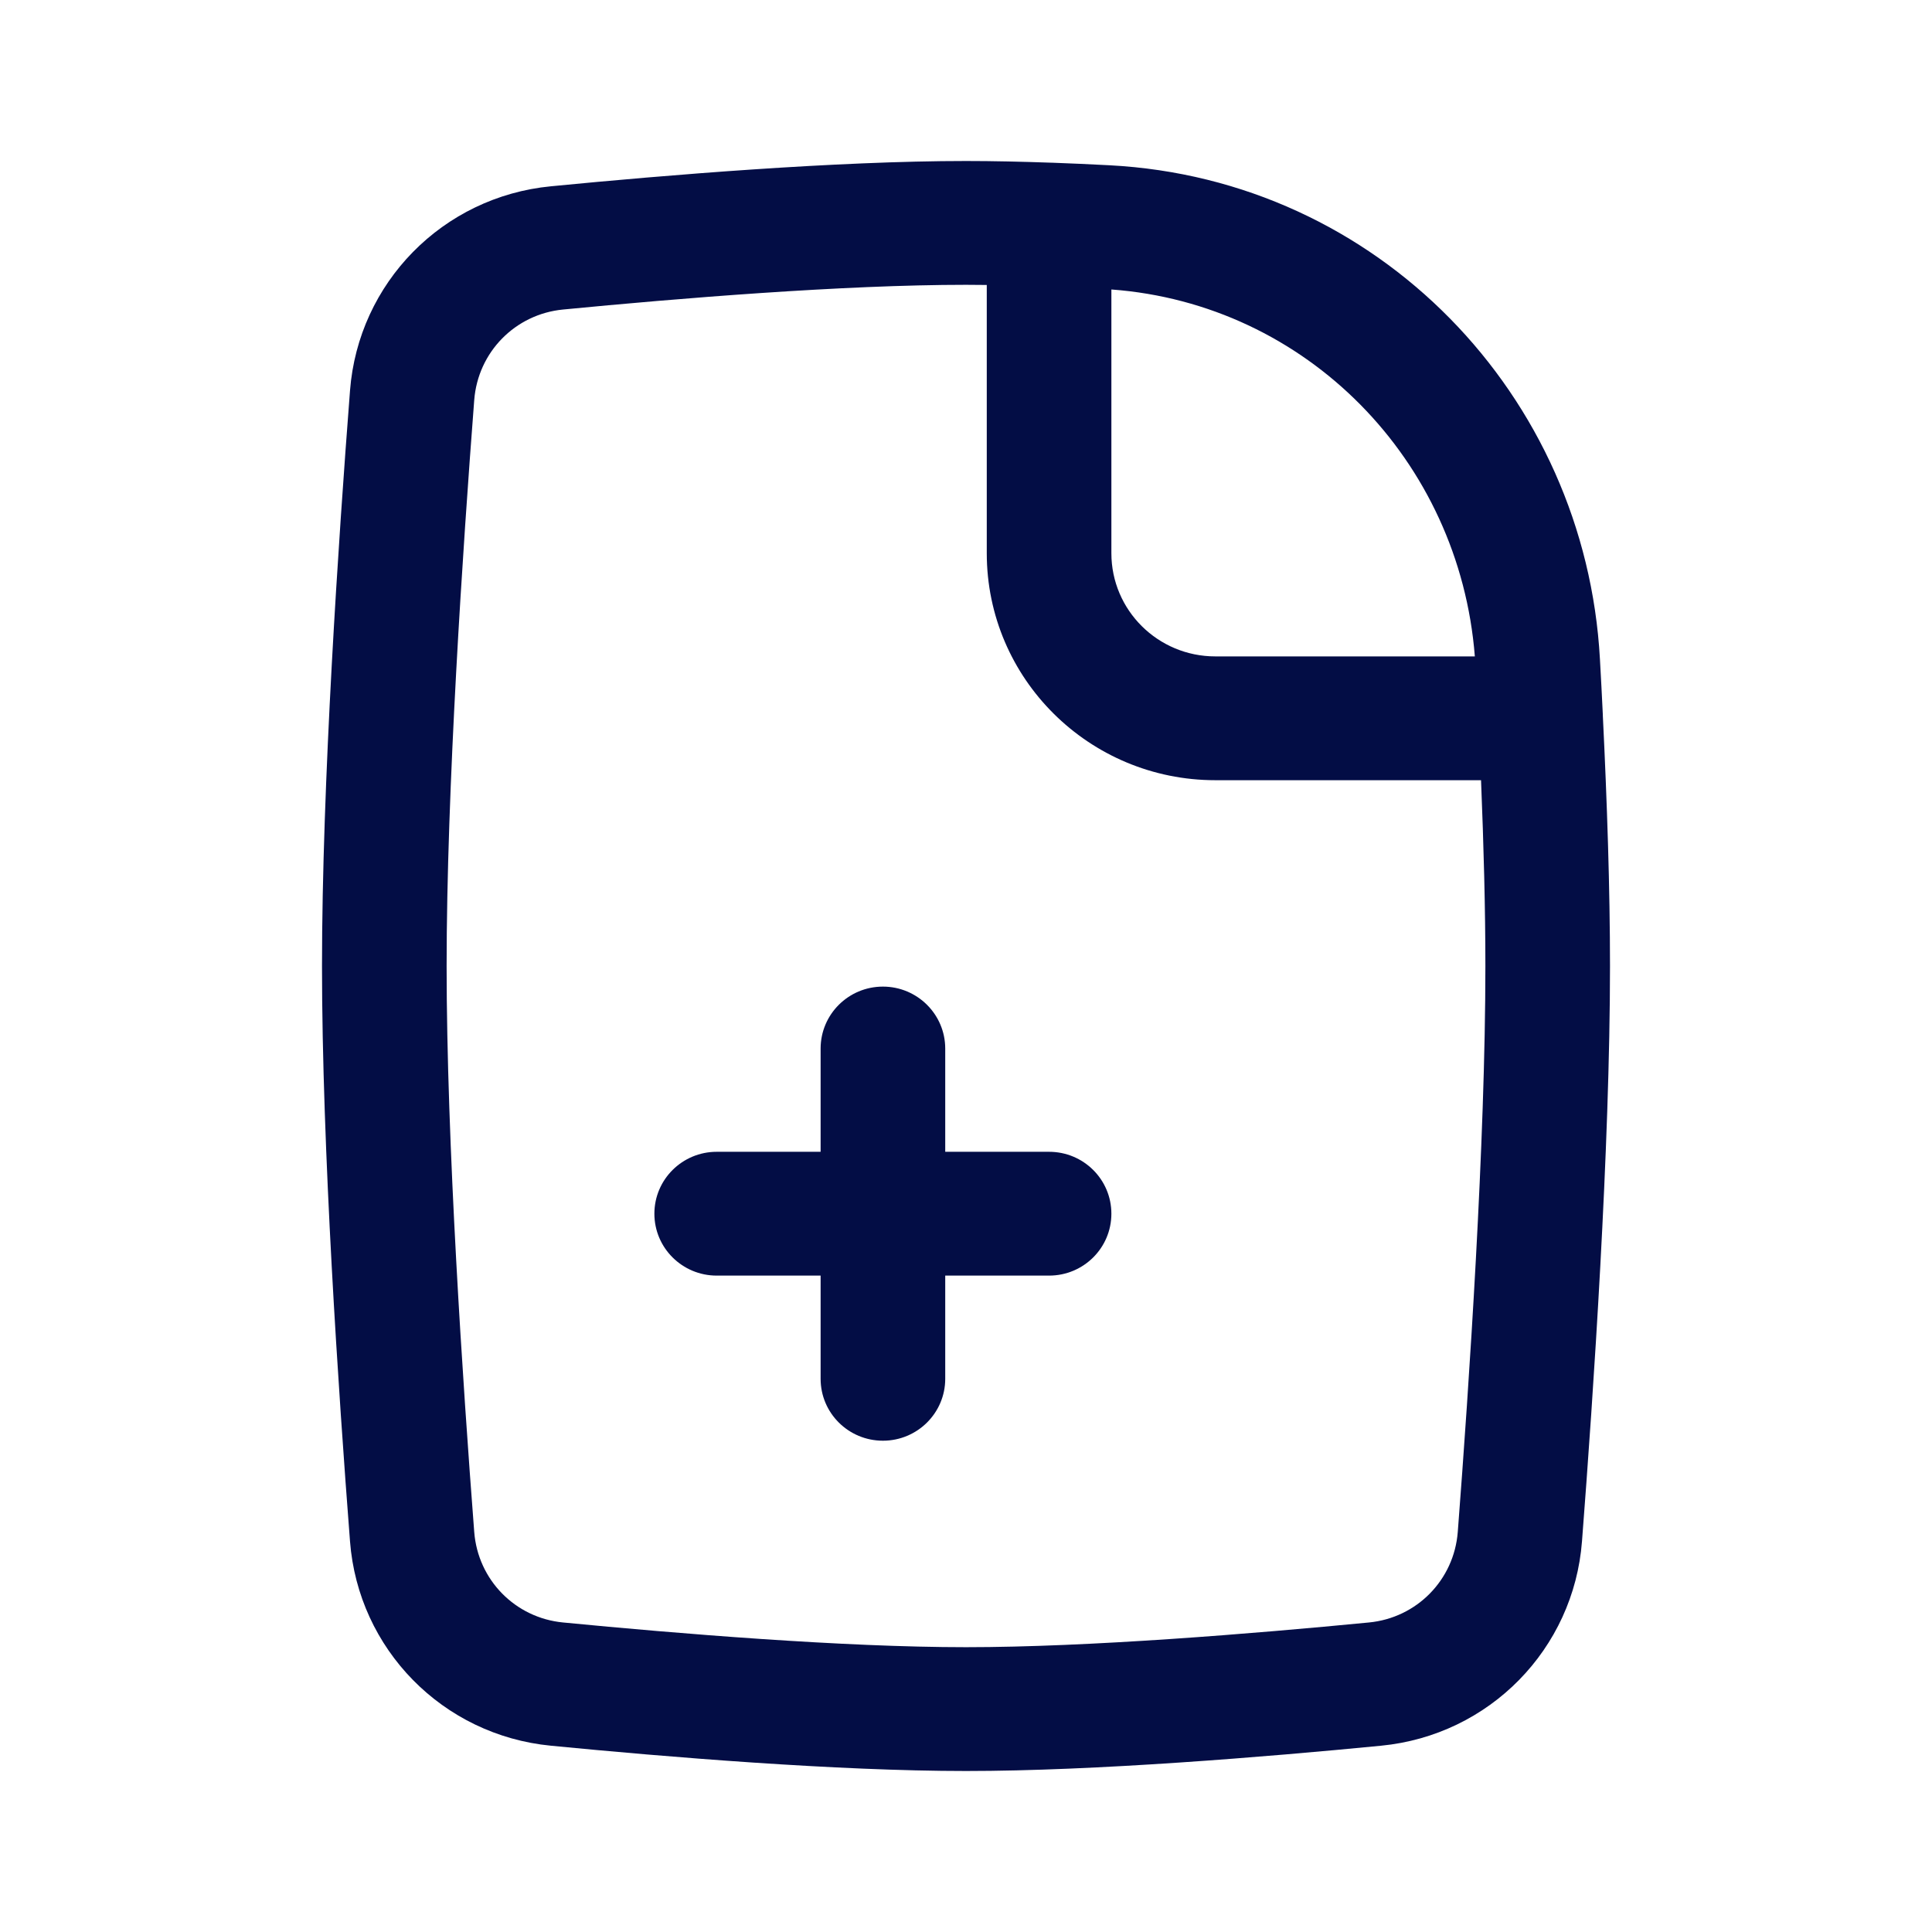 <svg xmlns="http://www.w3.org/2000/svg" width="24" height="24" fill="none" viewBox="0 0 24 24"><path fill="#030D45" fill-rule="evenodd" d="M8.129 15.077C8.129 14.652 8.476 14.308 8.903 14.308H13.032C13.46 14.308 13.806 14.652 13.806 15.077C13.806 15.502 13.46 15.846 13.032 15.846H8.903C8.476 15.846 8.129 15.502 8.129 15.077Z" clip-rule="evenodd"/><path fill="#030D45" fill-rule="evenodd" d="M10.968 17.897C10.54 17.897 10.194 17.553 10.194 17.128V13.026C10.194 12.601 10.54 12.256 10.968 12.256C11.395 12.256 11.742 12.601 11.742 13.026V17.128C11.742 17.553 11.395 17.897 10.968 17.897Z" clip-rule="evenodd"/><path fill="#030D45" fill-rule="evenodd" d="M12 3.538C10.475 3.538 8.428 3.706 6.995 3.845C6.401 3.902 5.937 4.373 5.891 4.97C5.749 6.818 5.548 9.813 5.548 12C5.548 14.187 5.749 17.183 5.891 19.03C5.937 19.627 6.401 20.098 6.995 20.155C8.428 20.294 10.475 20.462 12 20.462C13.525 20.462 15.572 20.294 17.005 20.155C17.599 20.098 18.063 19.627 18.109 19.03C18.251 17.183 18.452 14.187 18.452 12C18.452 11.295 18.431 10.504 18.398 9.692H15.098L15.097 8.923L15.097 8.154H18.321C18.13 5.716 16.228 3.775 13.806 3.596V6.872C13.806 7.58 14.384 8.154 15.097 8.154L15.097 8.923L15.098 9.692C13.53 9.692 12.258 8.43 12.258 6.872V3.54C12.171 3.539 12.084 3.538 12 3.538ZM13.057 2.021C12.691 2.008 12.335 2 12 2C10.393 2 8.281 2.174 6.845 2.314C5.497 2.444 4.451 3.516 4.348 4.852C4.205 6.701 4 9.748 4 12C4 14.252 4.205 17.299 4.348 19.148C4.451 20.484 5.497 21.556 6.845 21.686C8.281 21.826 10.393 22 12 22C13.607 22 15.719 21.826 17.155 21.686C18.503 21.556 19.549 20.484 19.652 19.148C19.795 17.299 20 14.252 20 12C20 11.052 19.964 9.966 19.911 8.89C19.911 8.887 19.911 8.884 19.911 8.88C19.9 8.649 19.888 8.418 19.875 8.189C19.695 4.91 17.118 2.227 13.783 2.053C13.542 2.04 13.302 2.03 13.066 2.021" clip-rule="evenodd"/></svg>